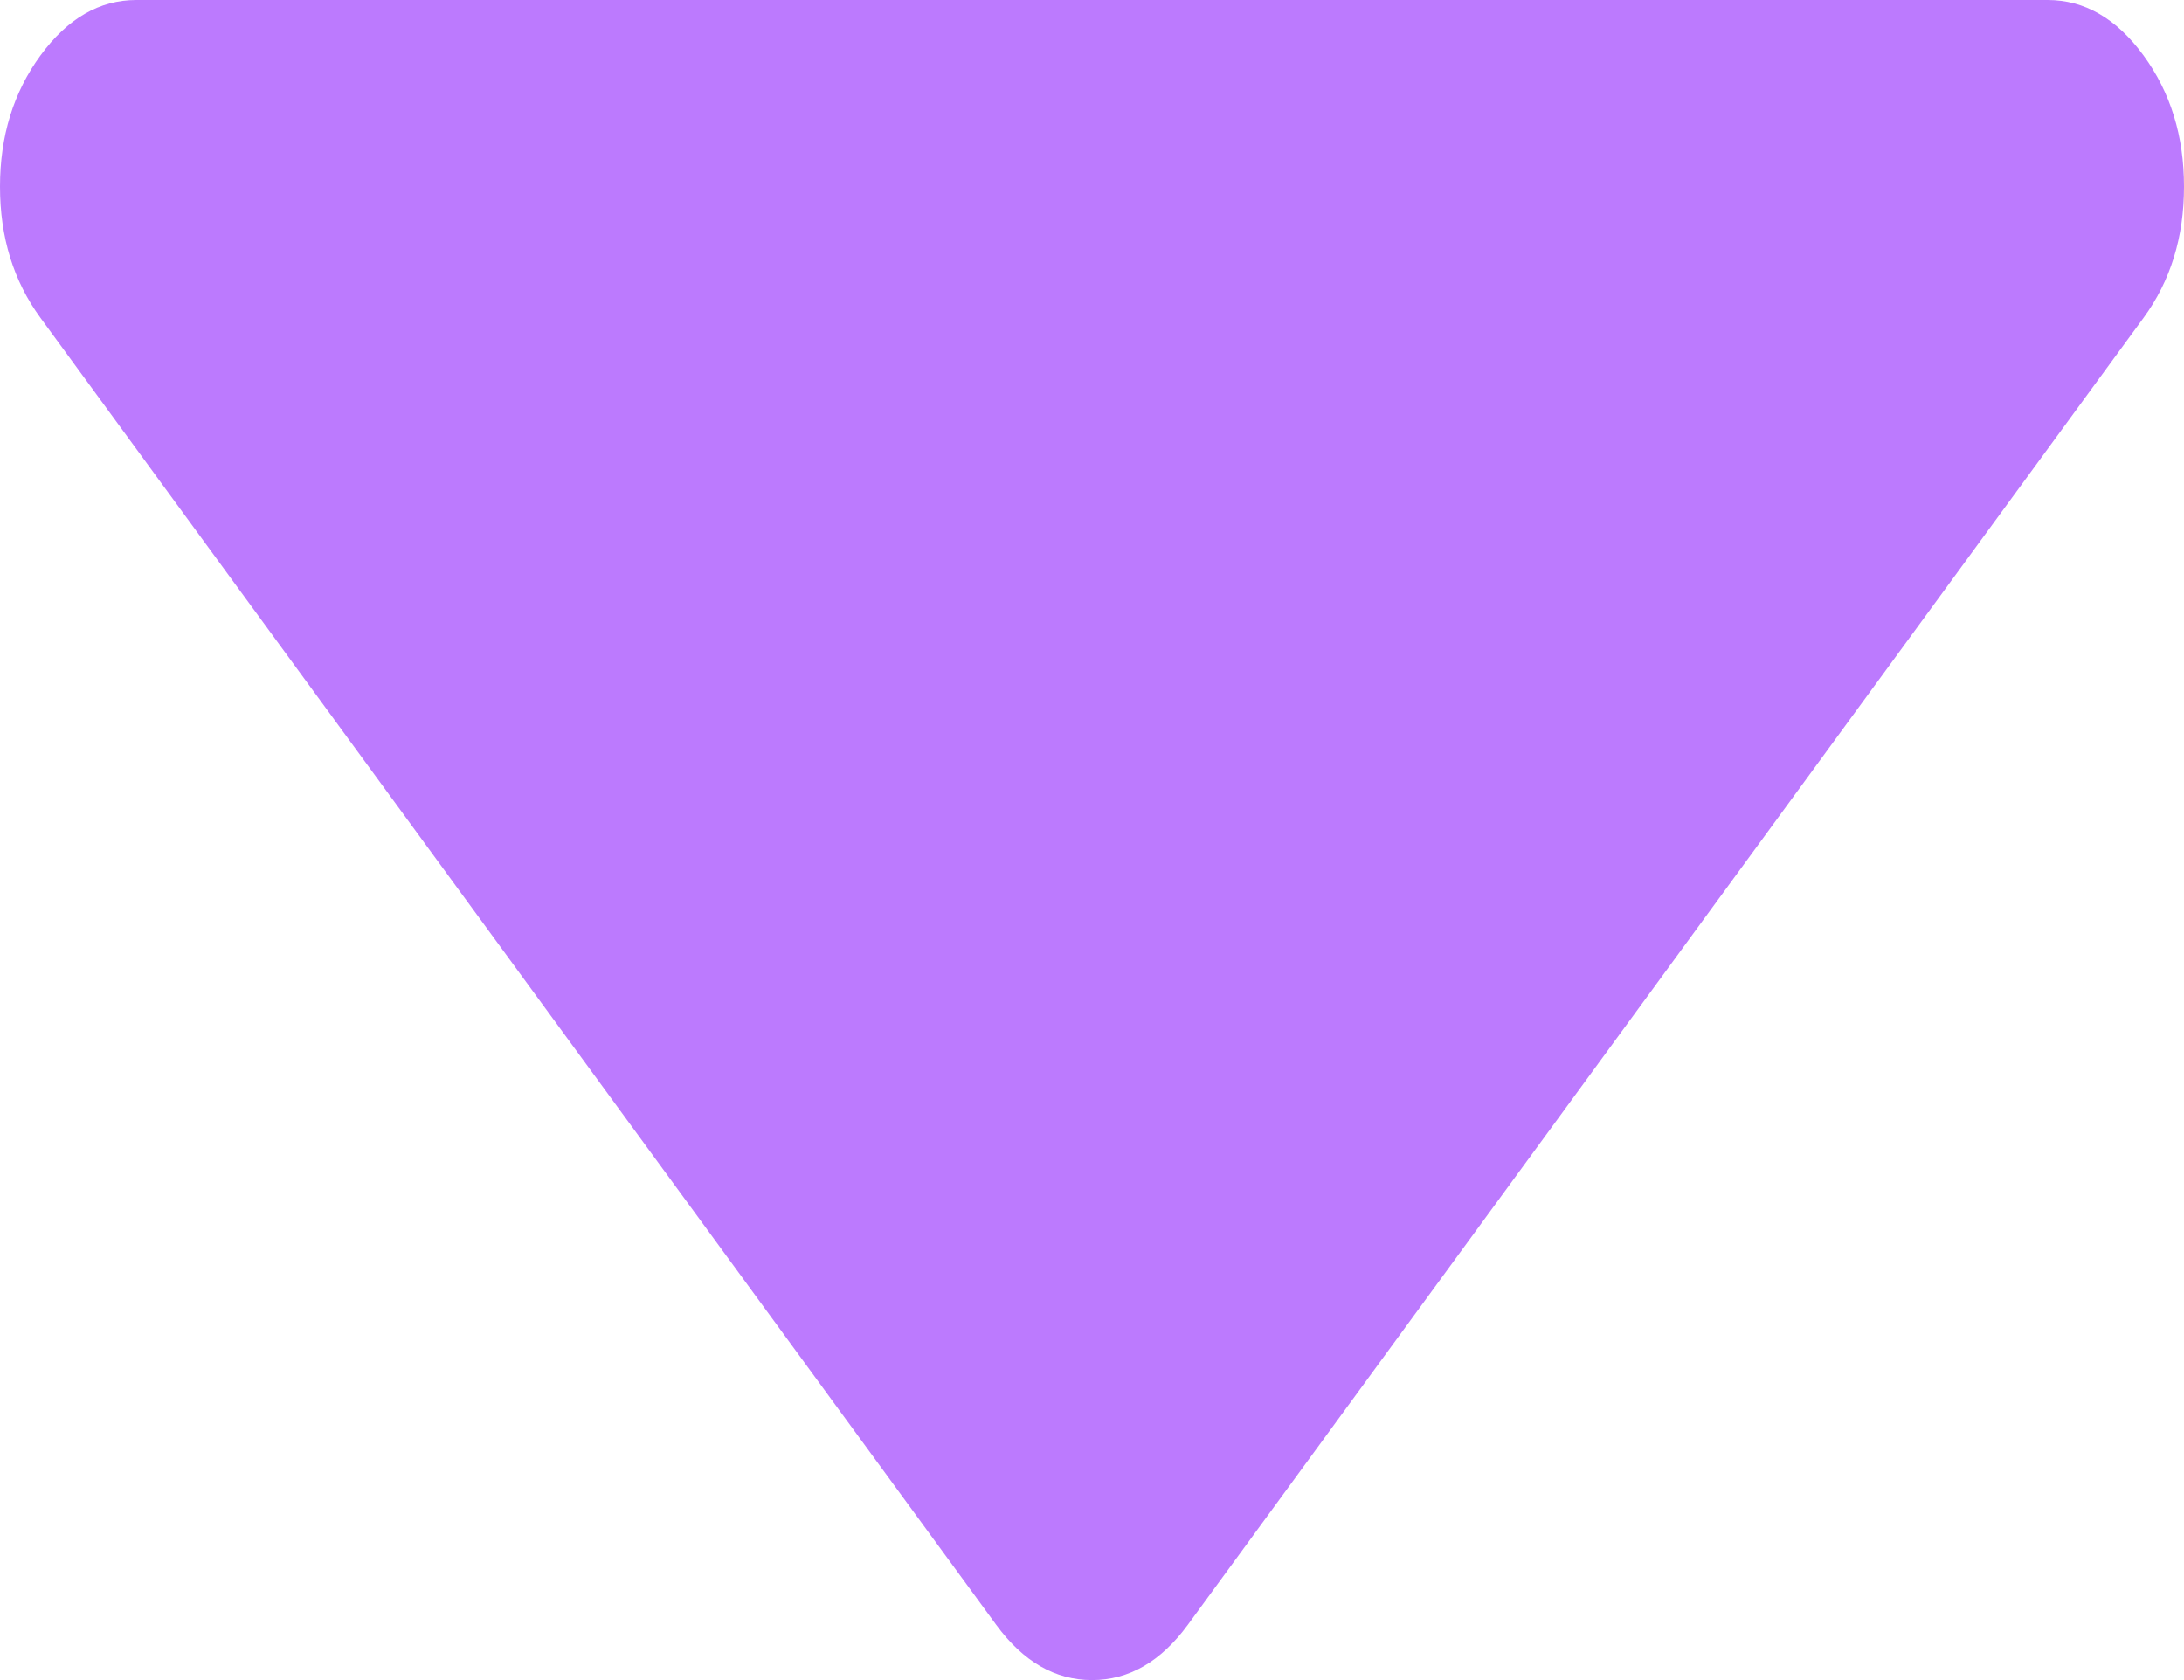<svg width="13" height="10" viewBox="0 0 13 10" fill="none" xmlns="http://www.w3.org/2000/svg">
<path d="M1.76583e-07 1.111C1.50275e-07 0.81 0.08 0.55 0.241 0.33C0.402 0.11 0.592 6.07865e-07 0.812 5.88628e-07L12.188 -4.05806e-07C12.408 -4.25044e-07 12.598 0.11 12.759 0.33C12.92 0.55 13 0.81 13 1.111C13 1.412 12.92 1.672 12.759 1.892L7.071 9.67C6.91 9.89 6.72 10 6.5 10C6.28 10 6.09 9.89 5.929 9.67L0.241 1.892C0.08 1.672 2.02891e-07 1.412 1.76583e-07 1.111Z" fill="#BC7AFE"/>
</svg>
